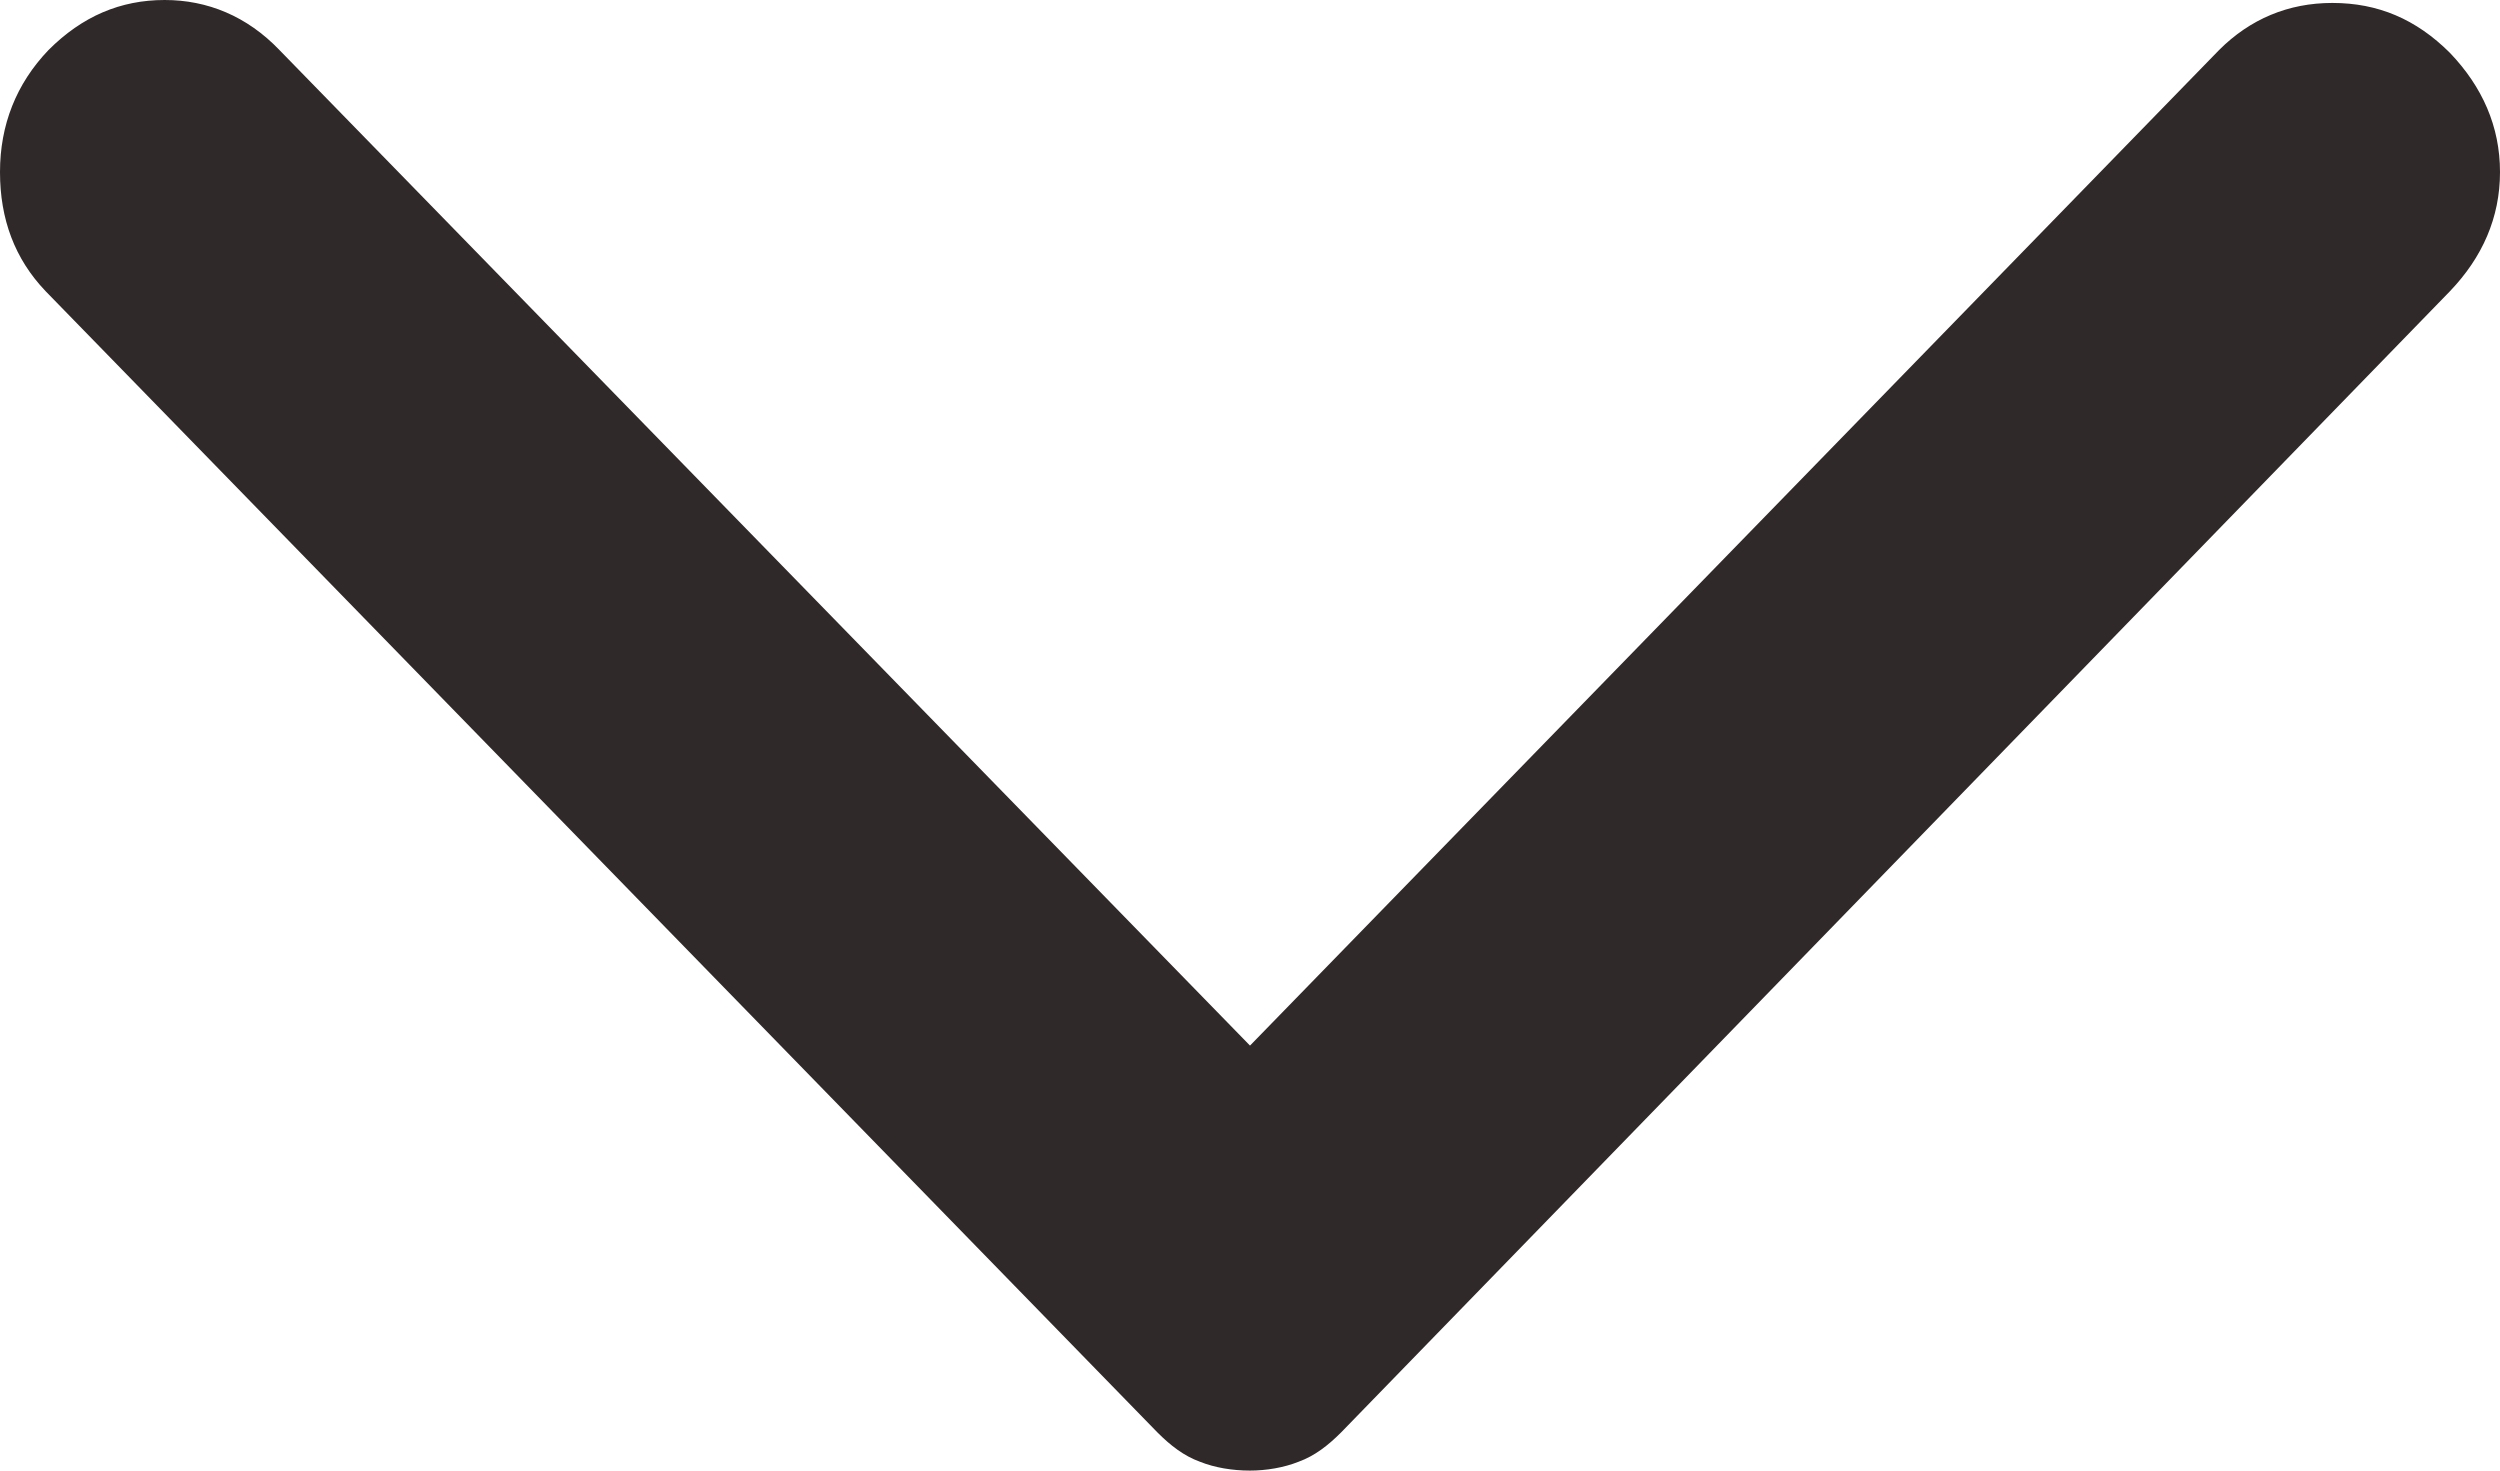 <svg width="17" height="10" viewBox="0 0 17 10" fill="none" xmlns="http://www.w3.org/2000/svg" xmlns:xlink="http://www.w3.org/1999/xlink">
	<desc>
			Created with Pixso.
	</desc>
	<defs/>
	<path id="Vector" d="M16.66 1.98L9.12 9.74C9.03 9.83 8.94 9.9 8.83 9.94C8.73 9.98 8.61 10 8.5 10C8.38 10 8.26 9.98 8.16 9.94C8.05 9.9 7.96 9.83 7.87 9.74L0.31 1.98C0.1 1.76 0 1.49 0 1.17C0 0.85 0.11 0.57 0.33 0.34C0.56 0.11 0.82 0 1.12 0C1.41 0 1.68 0.11 1.9 0.34L8.5 7.11L15.09 0.34C15.3 0.13 15.56 0.02 15.86 0.02C16.17 0.02 16.43 0.13 16.66 0.36C16.88 0.59 17 0.86 17 1.17C17 1.48 16.88 1.75 16.66 1.98Z" fill="#302929" fill-opacity="1" fill-rule="nonzero"/>
</svg>

